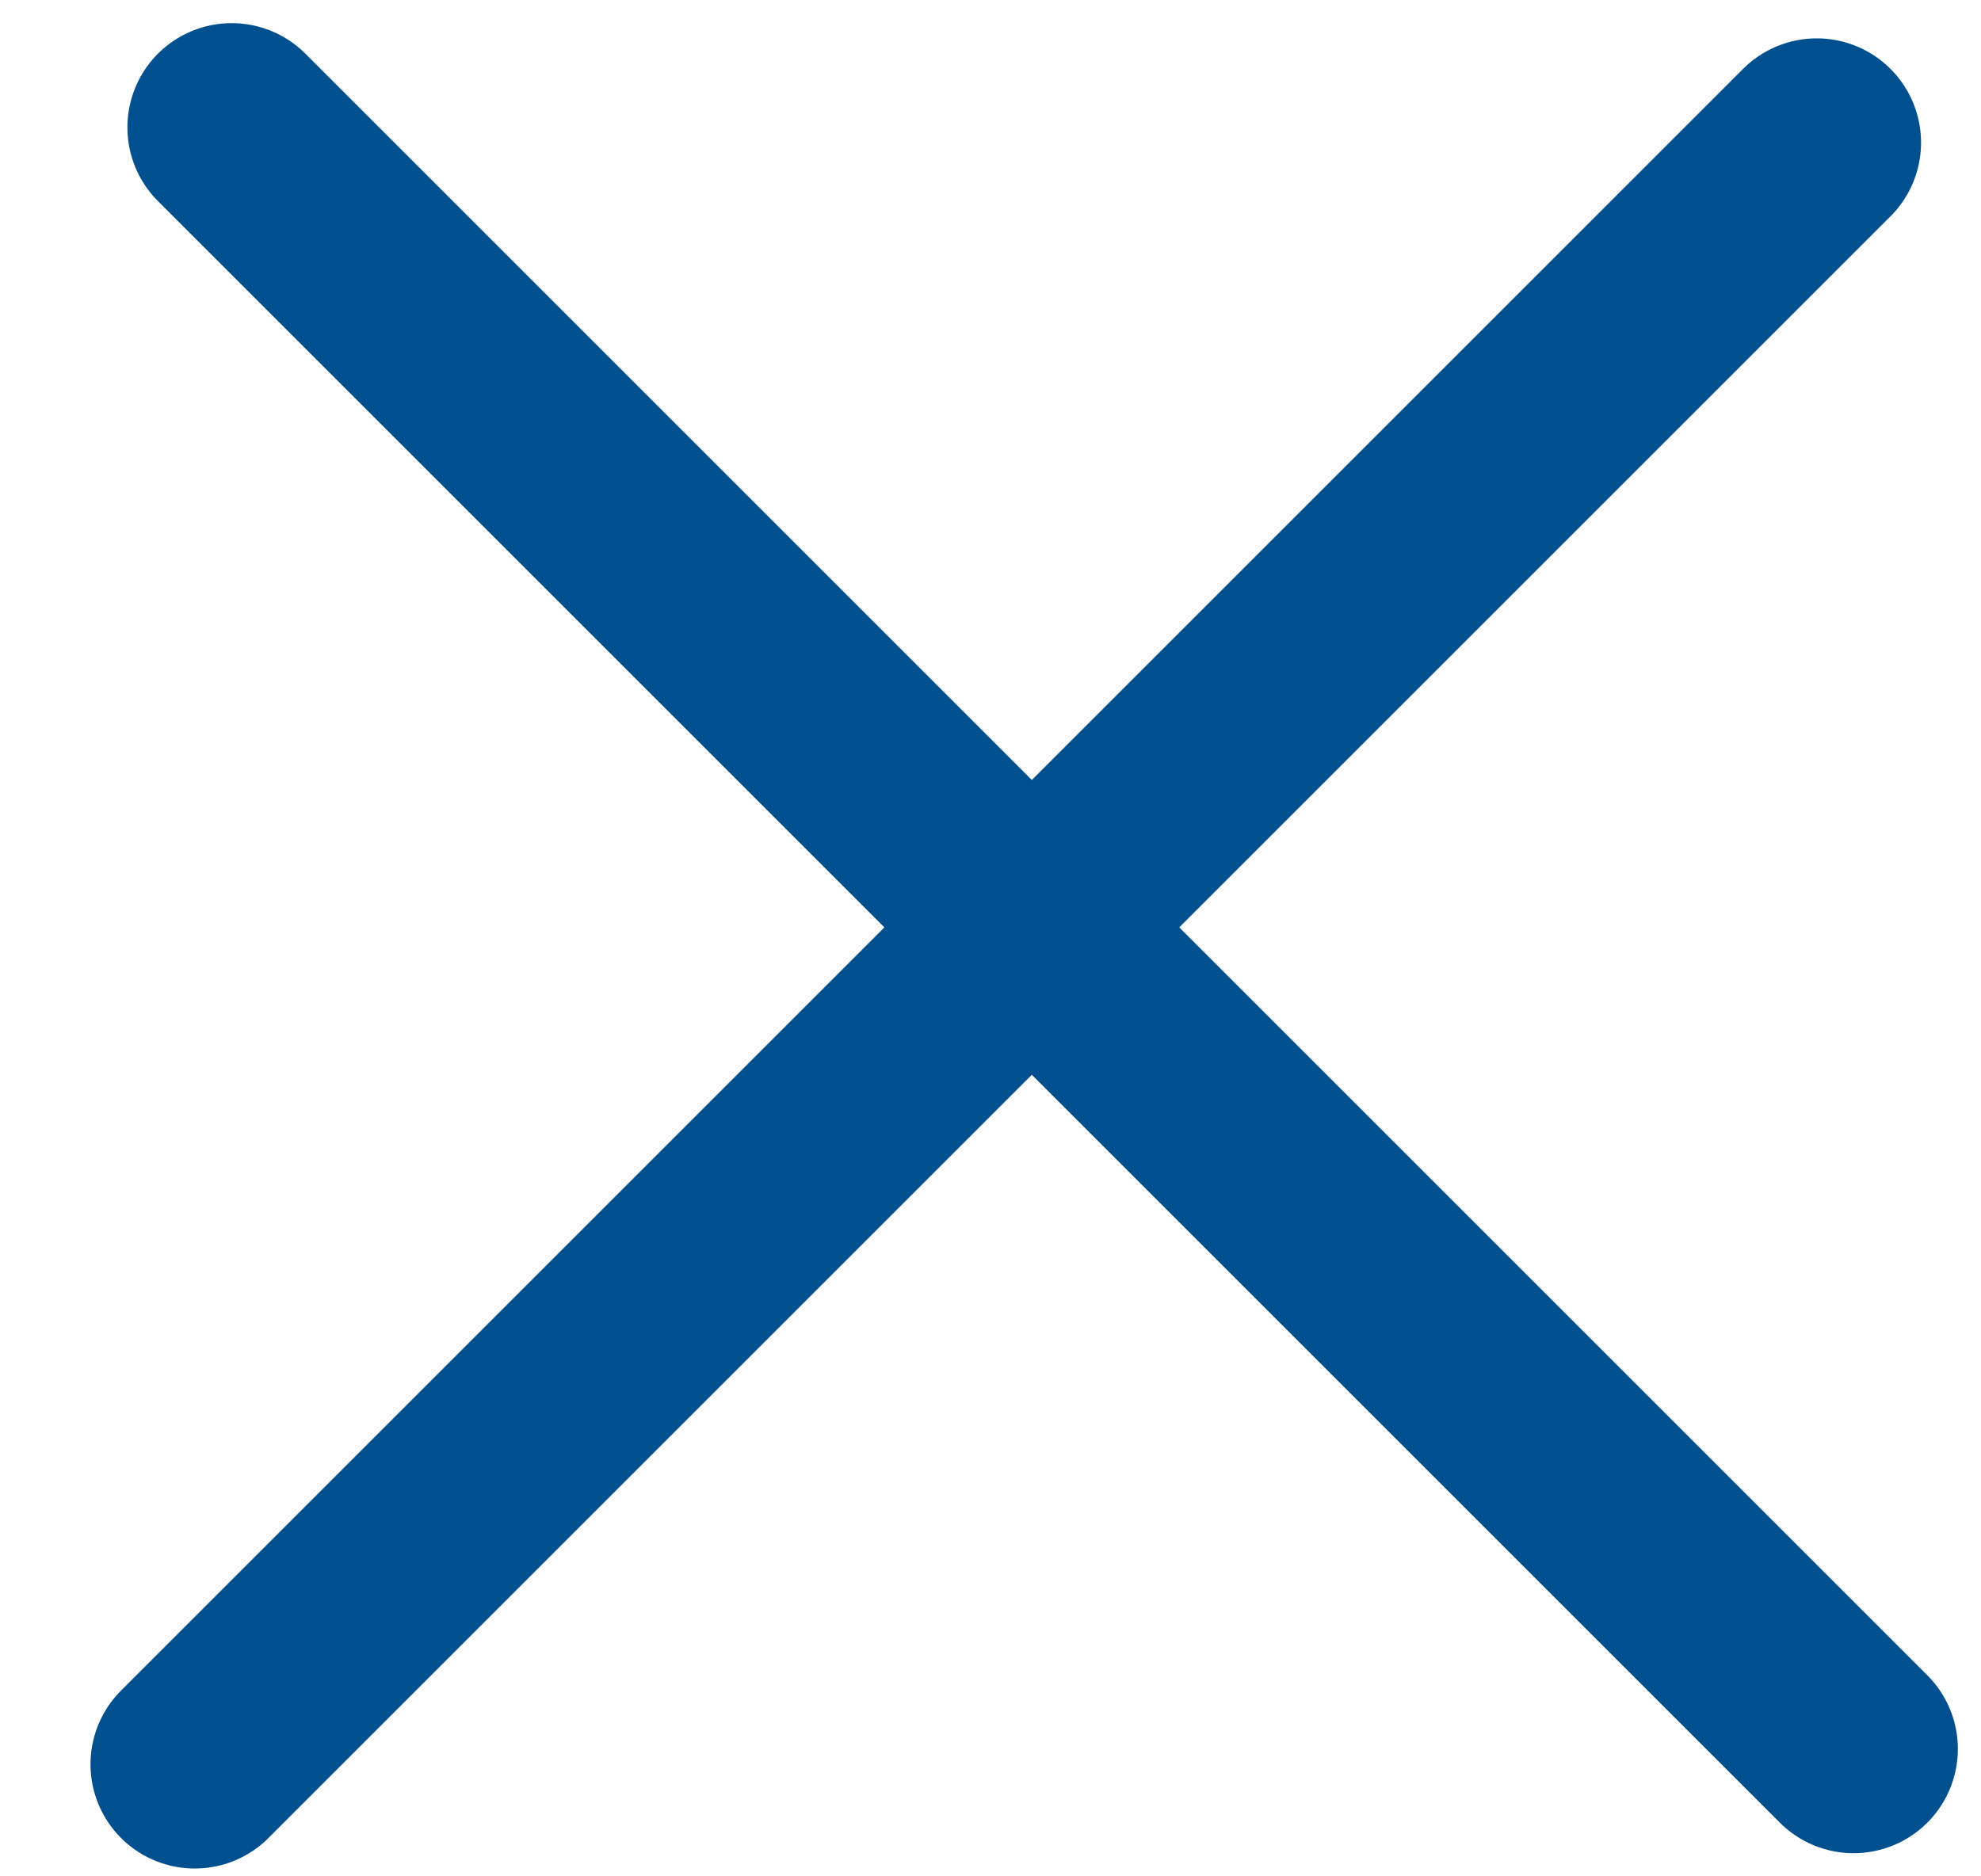 <svg width="19" height="18" viewBox="0 0 19 18" xmlns="http://www.w3.org/2000/svg"><title>menu</title><path d="M2.222 1.222l15.556 15.556m-15.91.147L17.425 1.368" stroke="#00508F" stroke-width="2" fill="none" stroke-linecap="round" stroke-linejoin="round"/></svg>